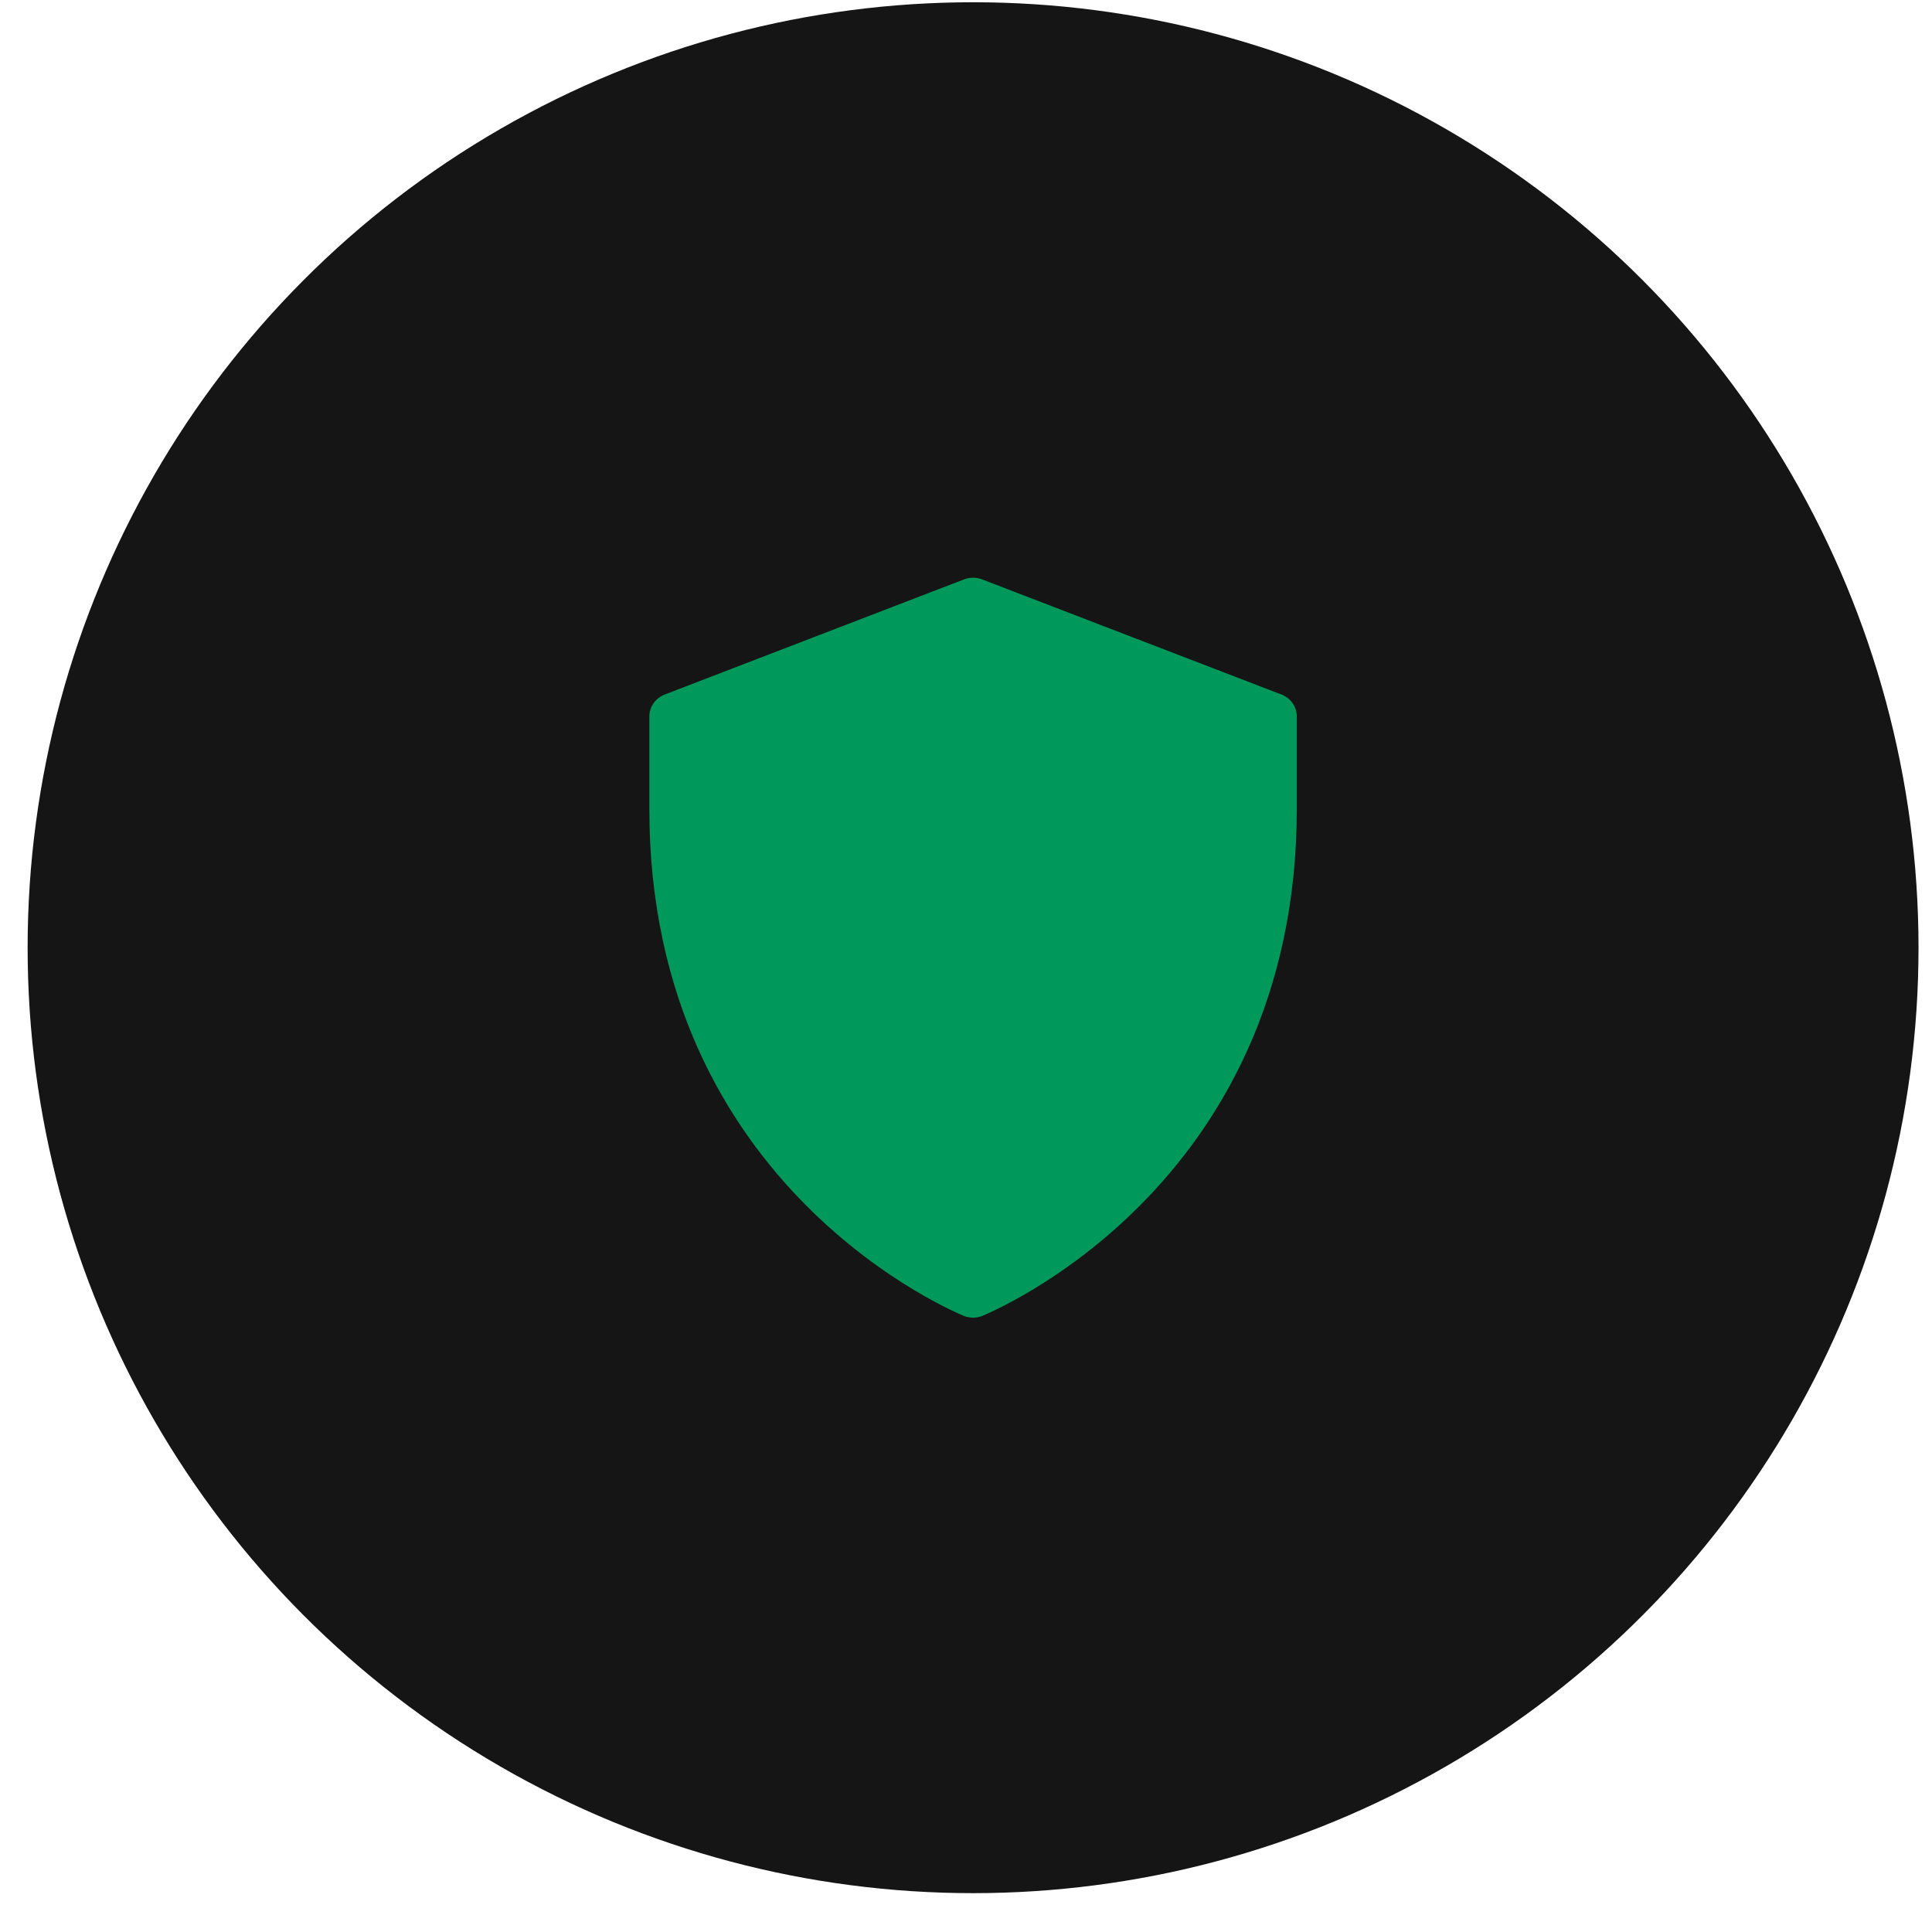 <svg width="47" height="47" viewBox="0 0 47 47" fill="none" xmlns="http://www.w3.org/2000/svg">
<circle cx="23.672" cy="23.055" r="23" fill="#151515"/>
<g clip-path="url(#clip0_40_2914)">
<path d="M23.672 32.055C23.604 32.055 23.537 32.043 23.469 32.021C23.391 31.987 15.797 28.961 15.797 19.68V17.43C15.797 17.193 15.943 16.991 16.157 16.901L23.469 14.088C23.604 14.043 23.739 14.043 23.874 14.088L31.187 16.901C31.401 16.991 31.547 17.193 31.547 17.43V19.68C31.547 28.961 23.953 31.987 23.874 32.021C23.807 32.043 23.739 32.055 23.672 32.055Z" fill="#00985B"/>
</g>
<defs>
<clipPath id="clip0_40_2914">
<rect width="18" height="18" fill="white" transform="translate(14.672 14.055)"/>
</clipPath>
</defs>
</svg>
